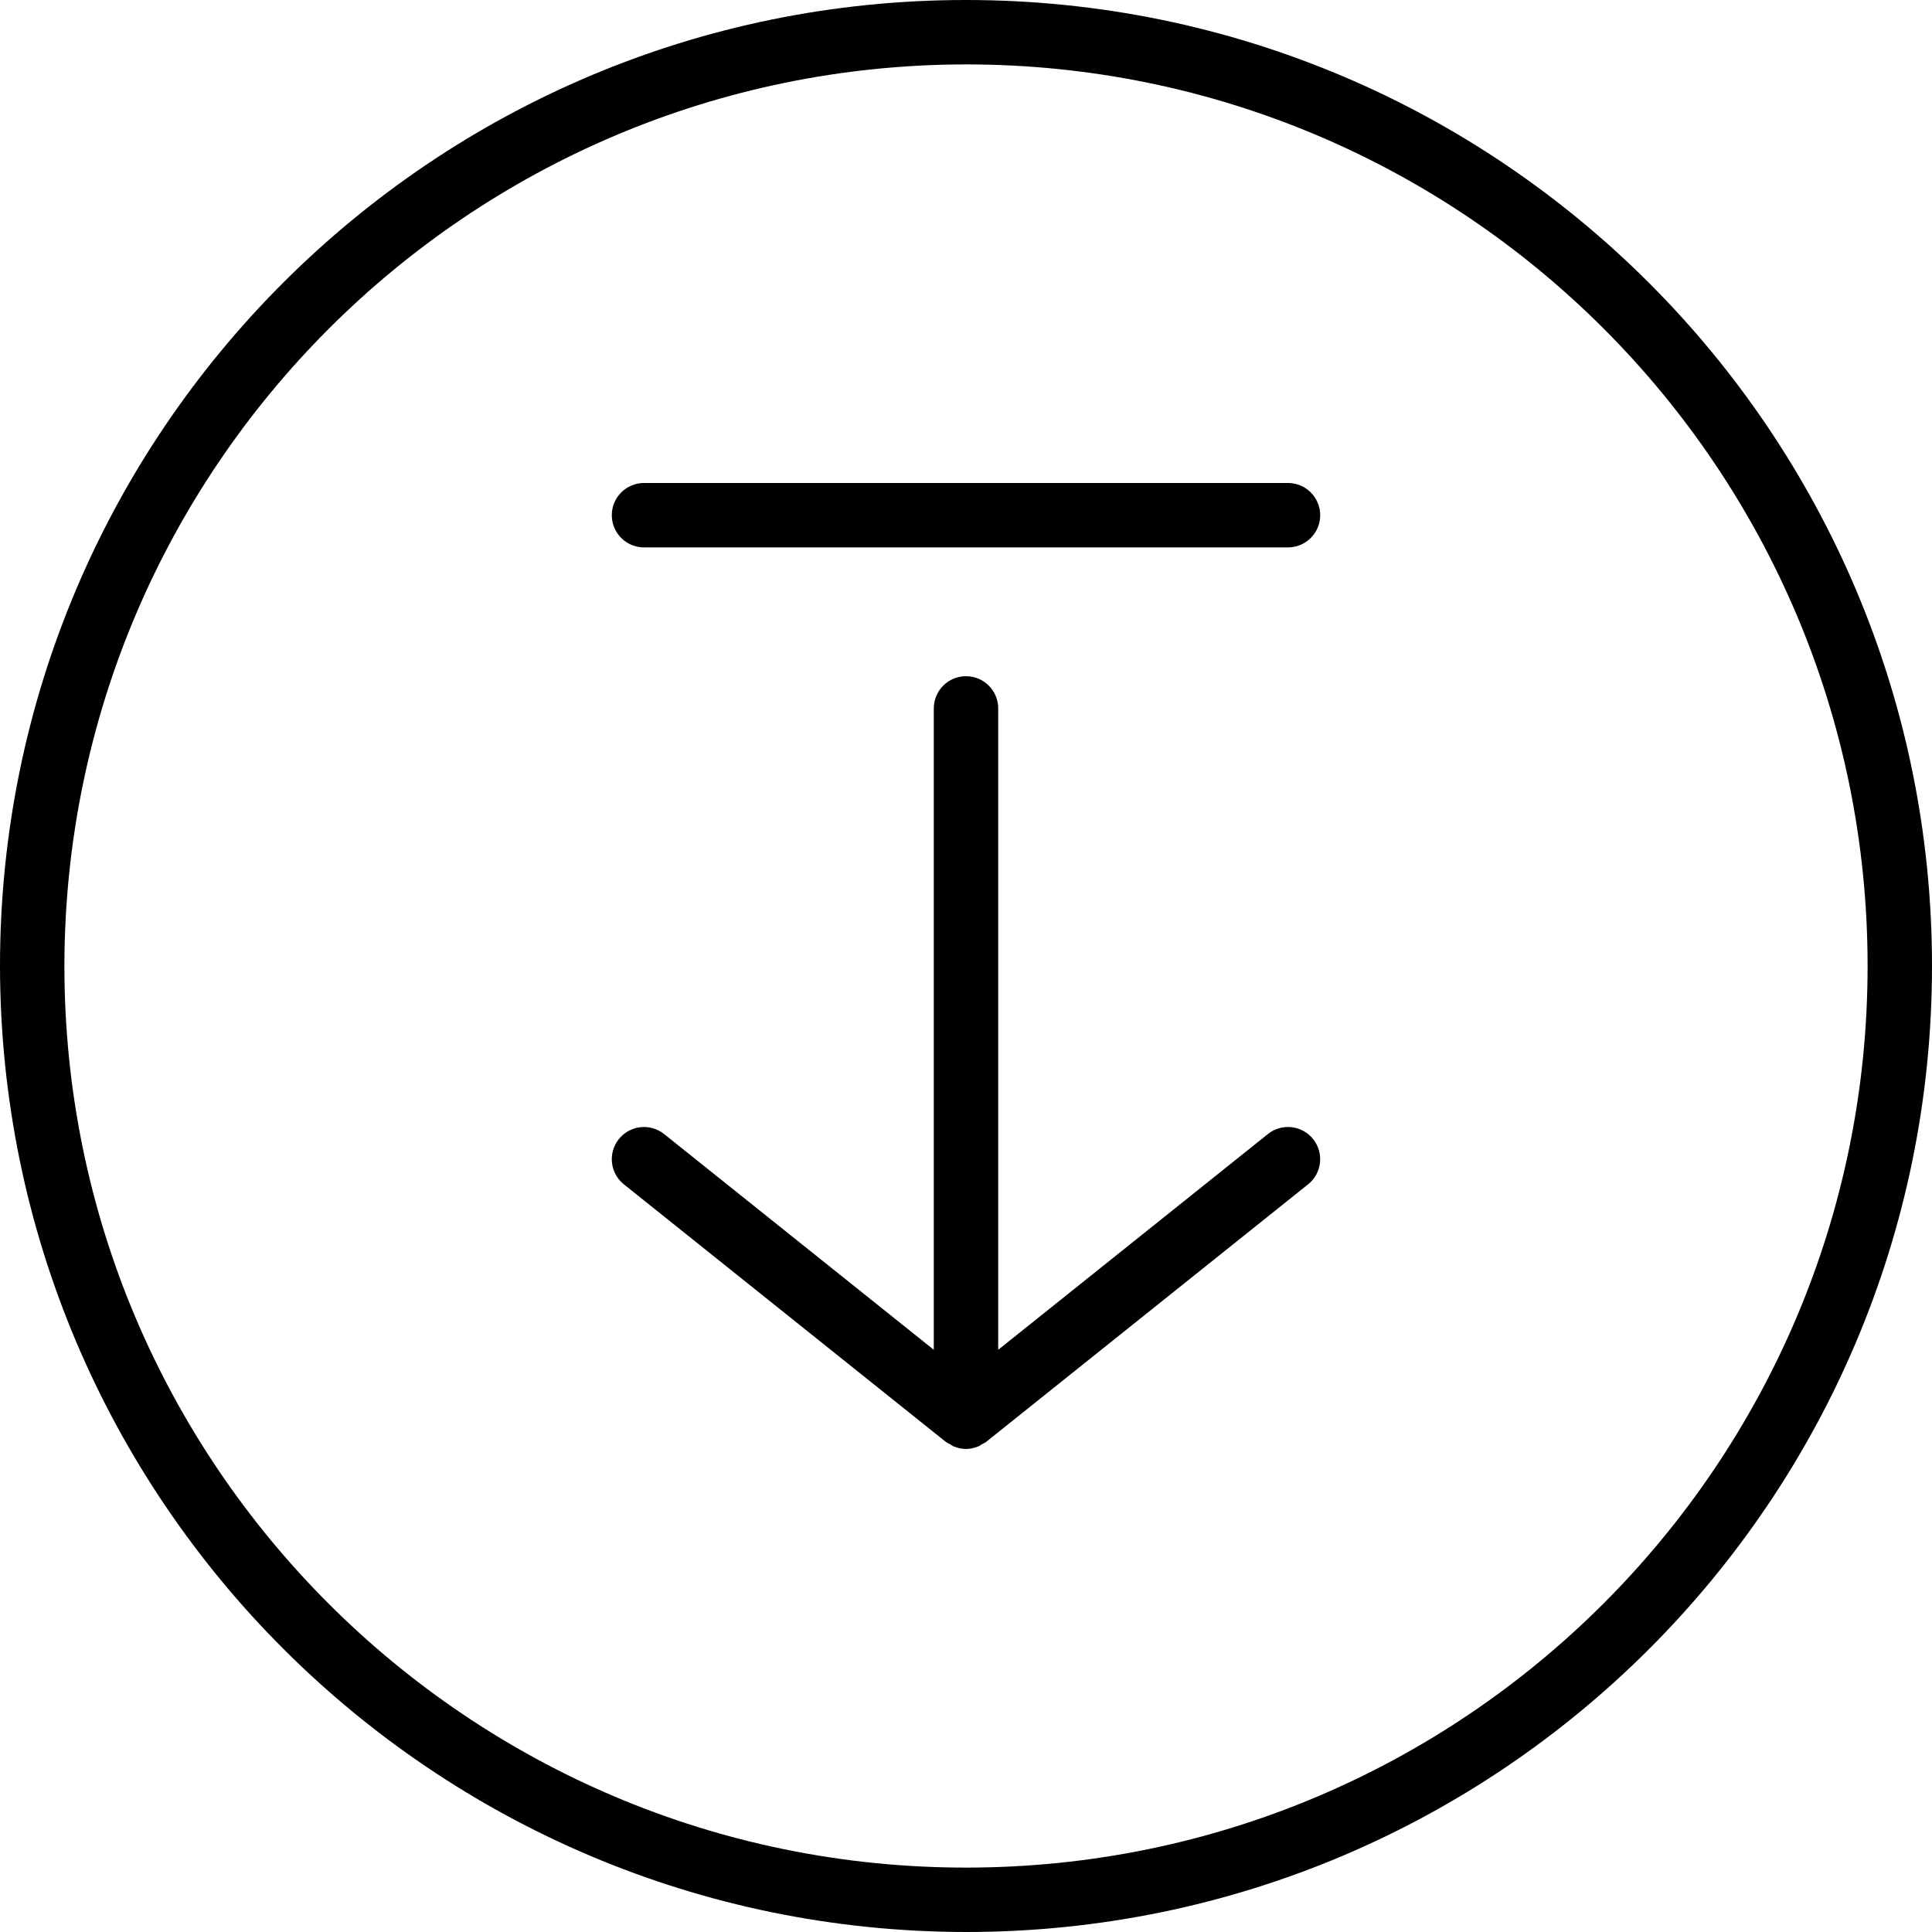 <svg height="480pt" viewBox="0 0 480 480" width="480pt" xmlns="http://www.w3.org/2000/svg"><path d="m240 480c132.547 0 240-107.453 240-240s-107.453-240-240-240-240 107.453-240 240c.148 132.484 107.516 239.852 240 240zm0-464c123.711 0 224 100.289 224 224s-100.289 224-224 224-224-100.289-224-224c.141-123.652 100.348-223.859 224-224zm0 0"/><path d="m315 281.754-67 53.598v-159.352c0-4.418-3.582-8-8-8s-8 3.582-8 8v159.352l-67-53.598c-3.449-2.762-8.488-2.203-11.246 1.246-2.762 3.449-2.203 8.488 1.246 11.246l80 64c.352.234.719.438 1.105.609.223.129.398.312.629.418l.395.152c.914.363 1.887.559 2.871.574.98-.02 1.953-.215 2.863-.574l.395-.152c.23-.105.406-.289.629-.418.387-.172.754-.375 1.105-.609l80-64c3.449-2.758 4.008-7.797 1.246-11.246-2.758-3.449-7.797-4.008-11.246-1.246zm0 0"/><path d="m160 136h160c4.418 0 8-3.582 8-8s-3.582-8-8-8h-160c-4.418 0-8 3.582-8 8s3.582 8 8 8zm0 0"/></svg>
